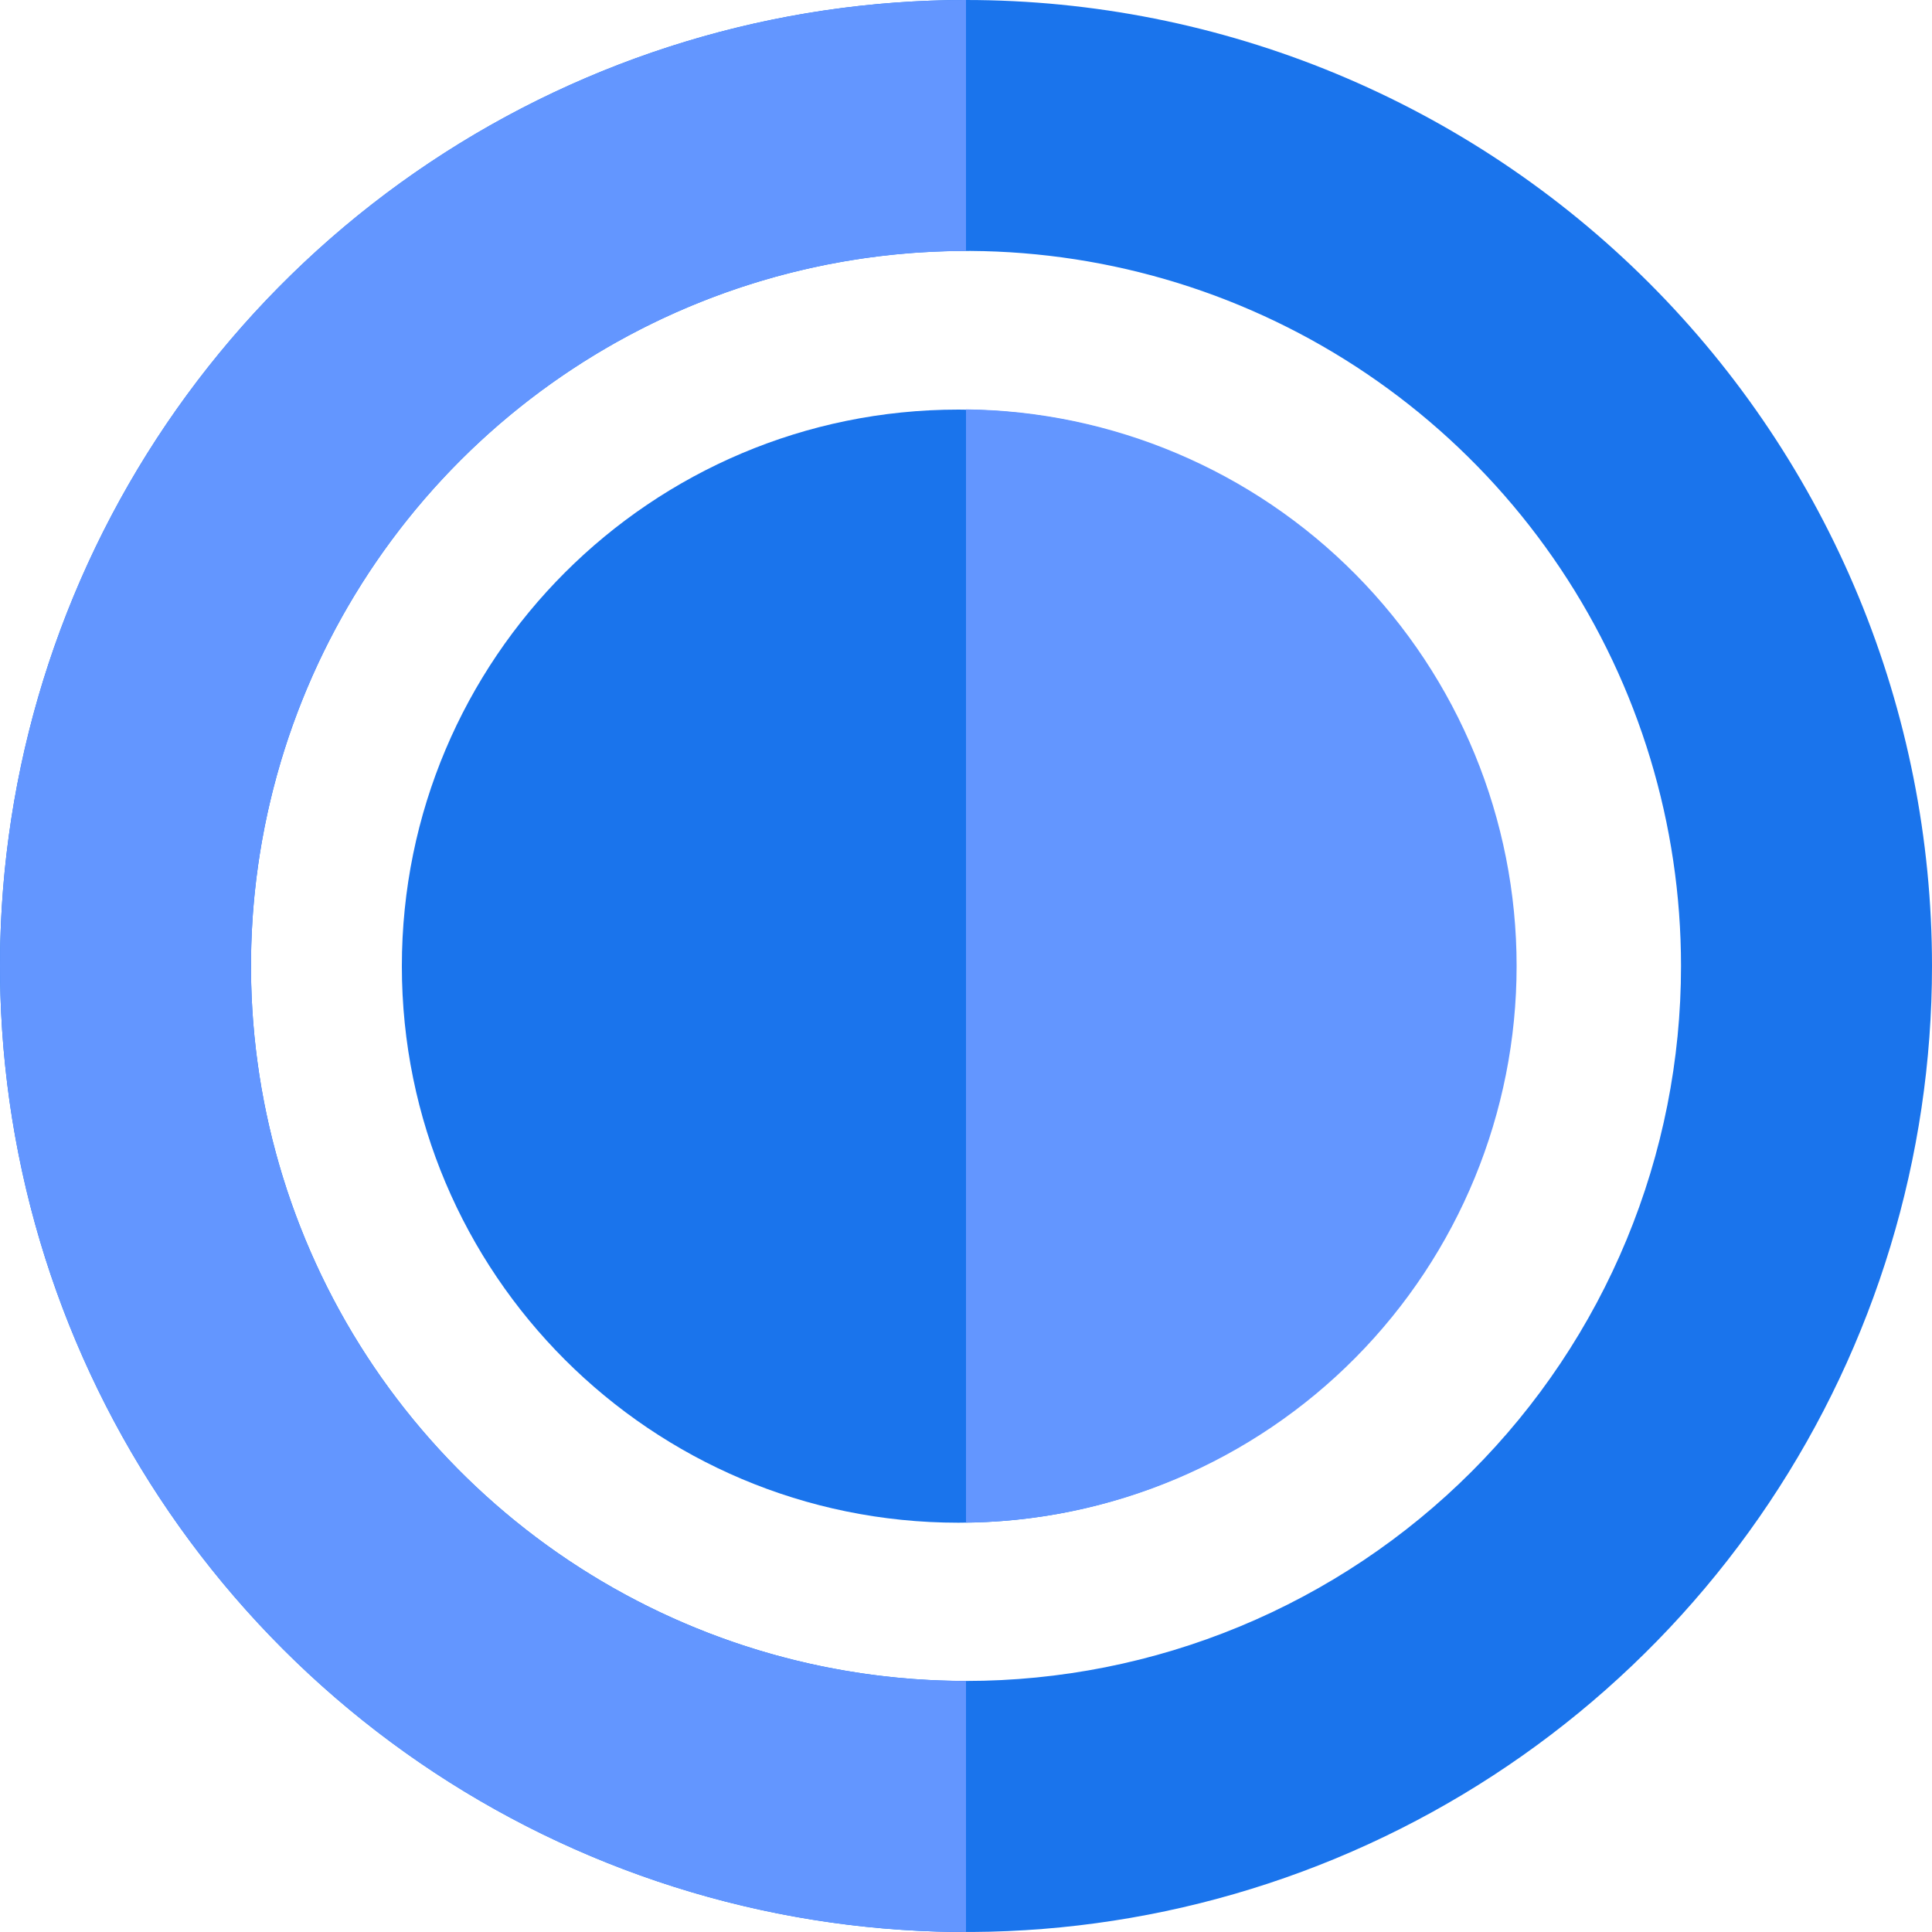 <svg width="500" height="500" viewBox="0 0 500 500" fill="none" xmlns="http://www.w3.org/2000/svg">
<g clip-path="url(#clip0_2349_674)">
<path d="M250 0C200.555 0 152.22 14.662 111.108 42.133C69.995 69.603 37.952 108.648 19.03 154.329C0.108 200.011 -4.843 250.277 4.804 298.772C14.45 347.268 38.26 391.813 73.223 426.777C108.187 461.74 152.732 485.55 201.227 495.196C249.723 504.842 299.989 499.892 345.671 480.97C391.352 462.048 430.397 430.005 457.867 388.892C485.338 347.78 500 299.445 500 250C500 217.169 493.534 184.66 480.97 154.329C468.406 123.998 449.991 96.438 426.777 73.223C403.562 50.009 376.002 31.594 345.671 19.03C315.339 6.466 282.83 0 250 0ZM250 435.029C213.401 435.029 177.623 424.175 147.193 403.842C116.762 383.508 93.044 354.607 79.039 320.793C65.034 286.979 61.37 249.772 68.511 213.876C75.653 177.981 93.278 145.009 119.159 119.13C145.04 93.252 178.013 75.629 213.91 68.491C249.806 61.353 287.013 65.02 320.826 79.028C354.638 93.037 383.537 116.757 403.868 147.19C424.199 177.622 435.049 213.401 435.045 250C435.048 274.3 430.263 298.363 420.964 320.814C411.665 343.265 398.035 363.664 380.851 380.846C363.667 398.028 343.267 411.657 320.815 420.953C298.364 430.25 274.3 435.033 250 435.029Z" fill="#1A74EC"/>
<path d="M248.038 394.077C327.589 394.077 392.077 329.589 392.077 250.038C392.077 170.488 327.589 106 248.038 106C168.488 106 104 170.488 104 250.038C104 329.589 168.488 394.077 248.038 394.077Z" fill="#1A74EC"/>
<path d="M64.954 250C64.952 274.3 69.737 298.363 79.036 320.814C88.335 343.265 101.965 363.664 119.149 380.846C136.333 398.028 156.733 411.657 179.185 420.953C201.636 430.25 225.7 435.033 250 435.029V500C183.696 500 120.107 473.661 73.223 426.777C26.339 379.892 0 316.304 0 250C0 183.696 26.339 120.107 73.223 73.223C120.107 26.339 183.696 0 250 0V64.954C225.698 64.95 201.634 69.733 179.181 79.031C156.728 88.329 136.327 101.959 119.143 119.143C101.959 136.327 88.329 156.728 79.031 179.181C69.733 201.634 64.95 225.698 64.954 250Z" fill="#6396FF"/>
<path d="M250 105.949V394.043C287.934 393.633 324.175 378.276 350.855 351.306C377.534 324.337 392.498 287.932 392.498 249.996C392.498 212.06 377.534 175.655 350.855 148.686C324.175 121.716 287.934 106.359 250 105.949Z" fill="#6396FF"/>
</g>
<defs>
<clipPath id="clip0_2349_674">
<rect width="500" height="500" fill="white"/>
</clipPath>
</defs>
</svg>
